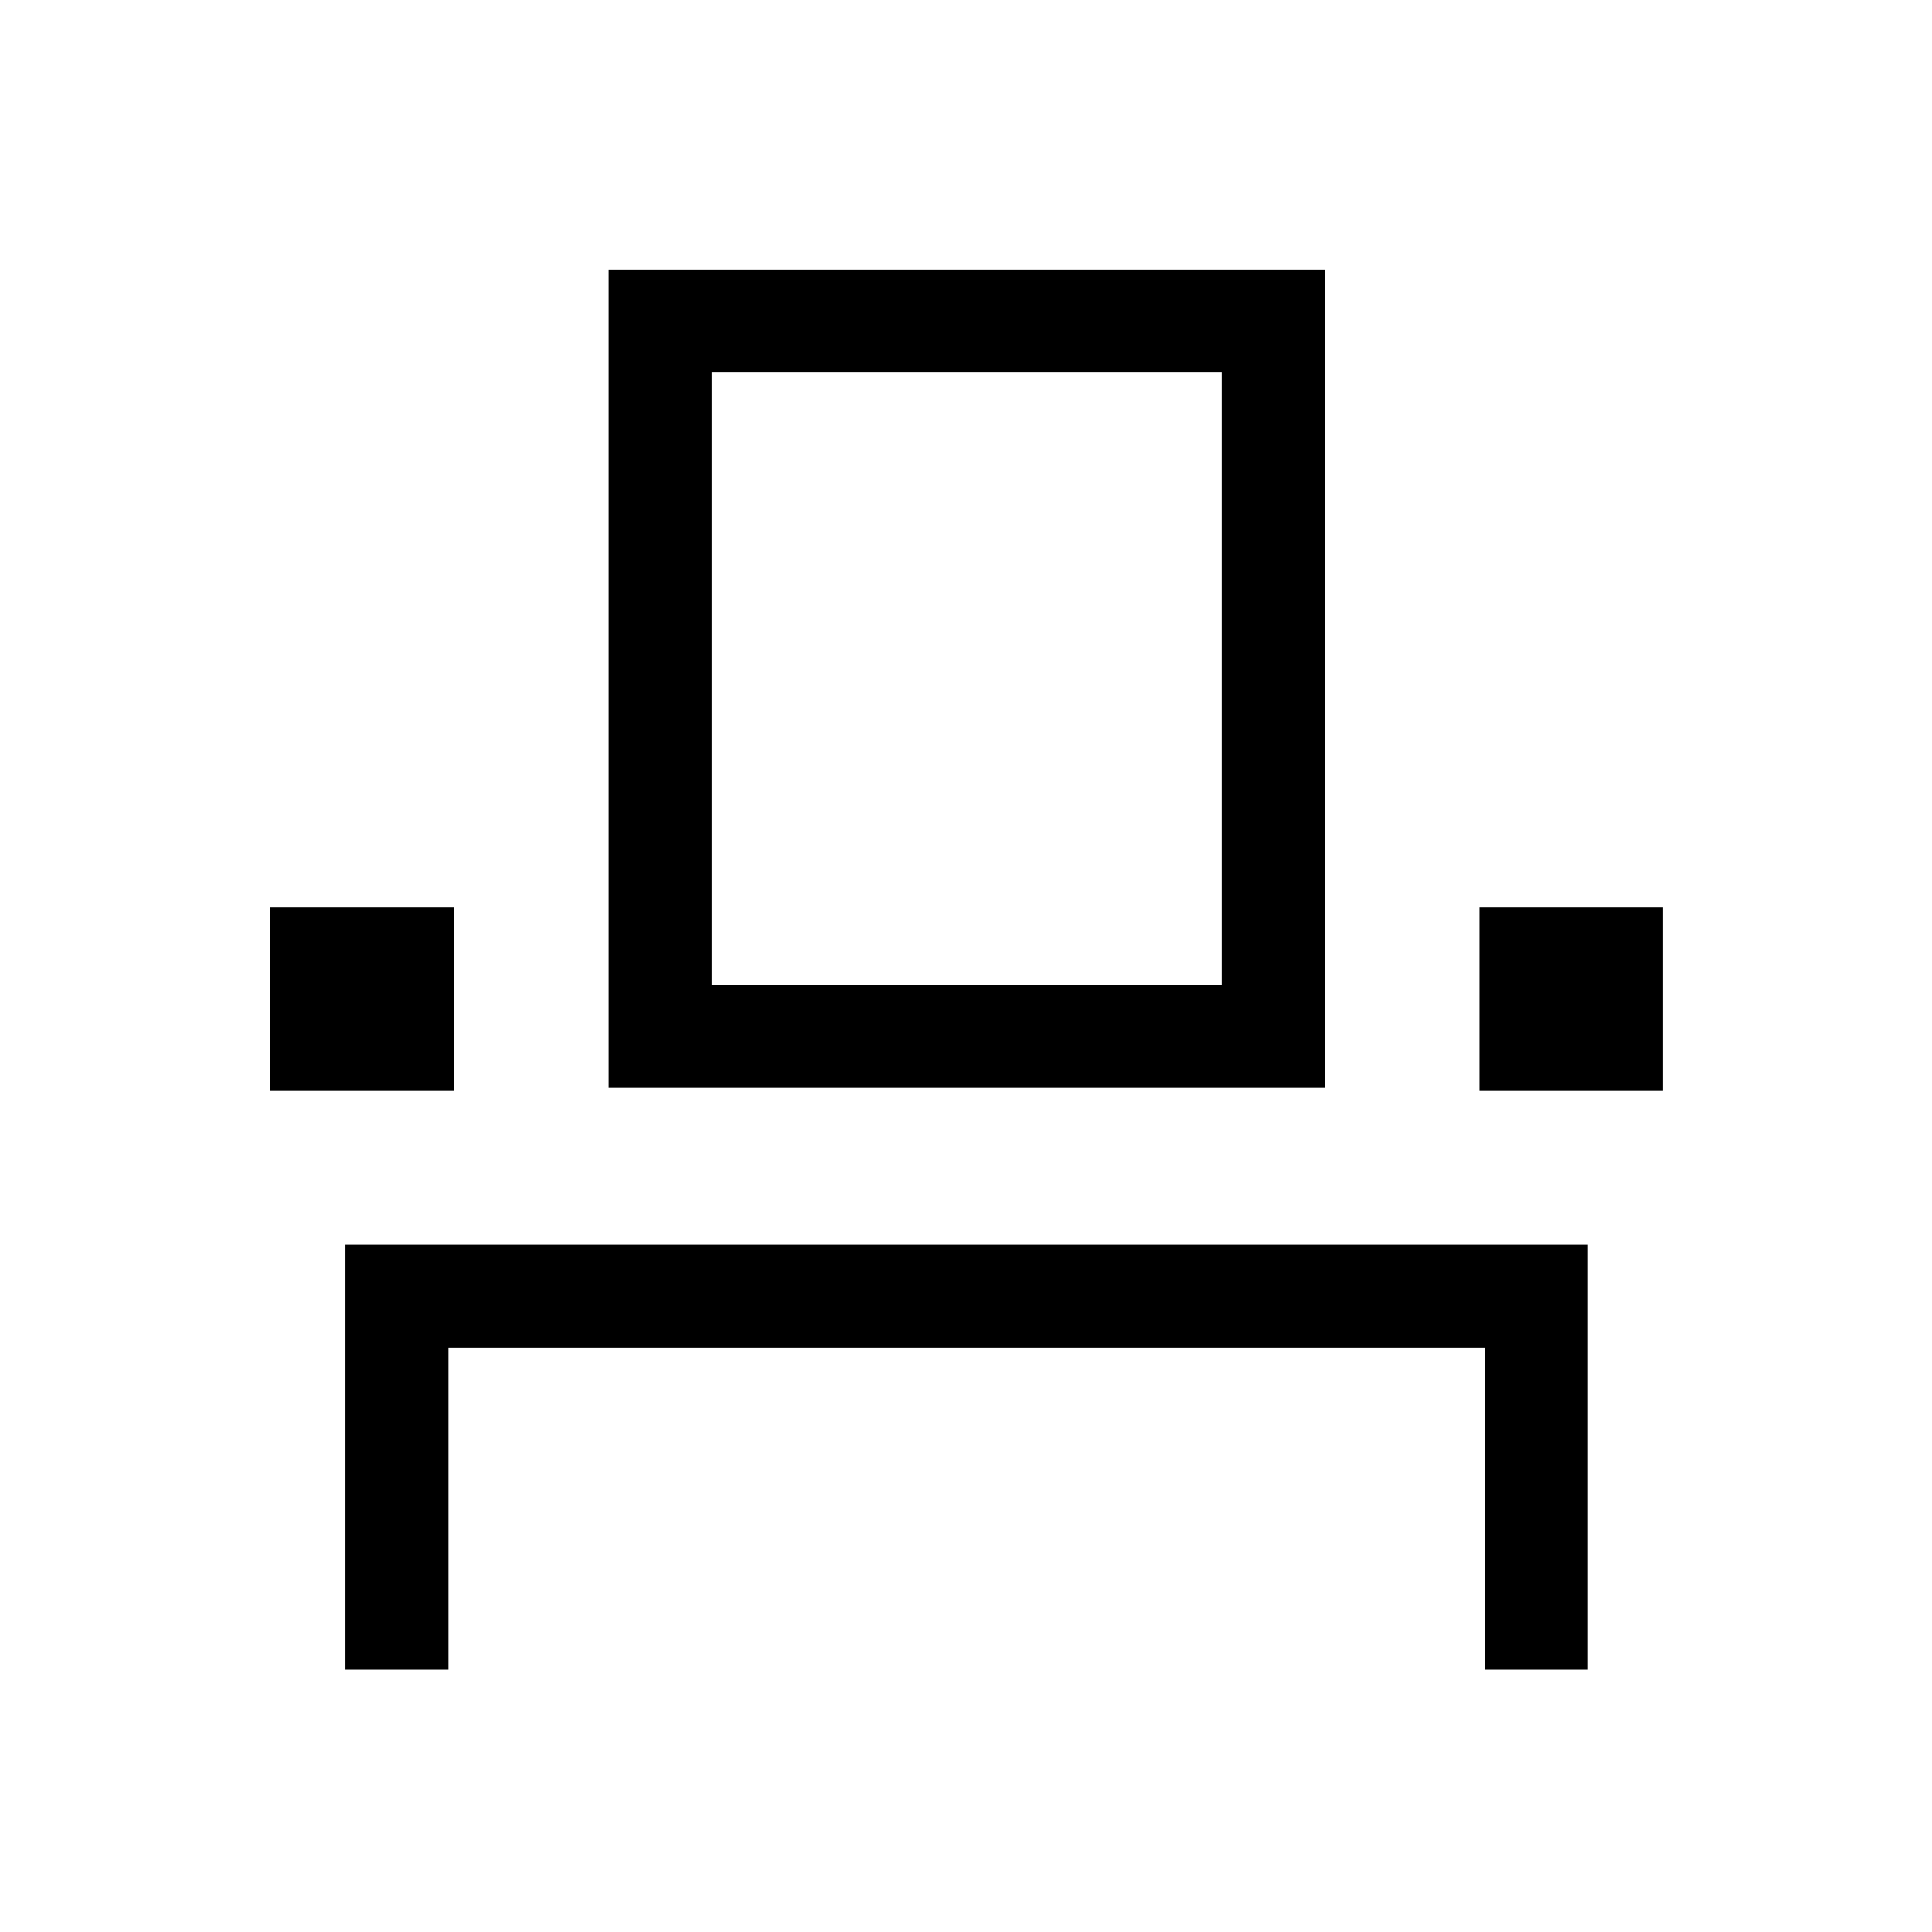 <svg xmlns="http://www.w3.org/2000/svg" height="40" viewBox="0 -960 960 960" width="40"><path d="M171.67-130.36v-211.18H789v211.18h-51.18v-160H222.85v160h-51.18Zm-37.34-287.56v-91.18h91.18v91.18h-91.18Zm168.11-1.54v-406.57h355.79v406.57H302.44Zm432.71 1.54v-91.18h91.18v91.18h-91.18Zm-381.53-52.72h253.43v-304.21H353.62v304.21Zm0 0h253.43-253.43Z"/></svg>